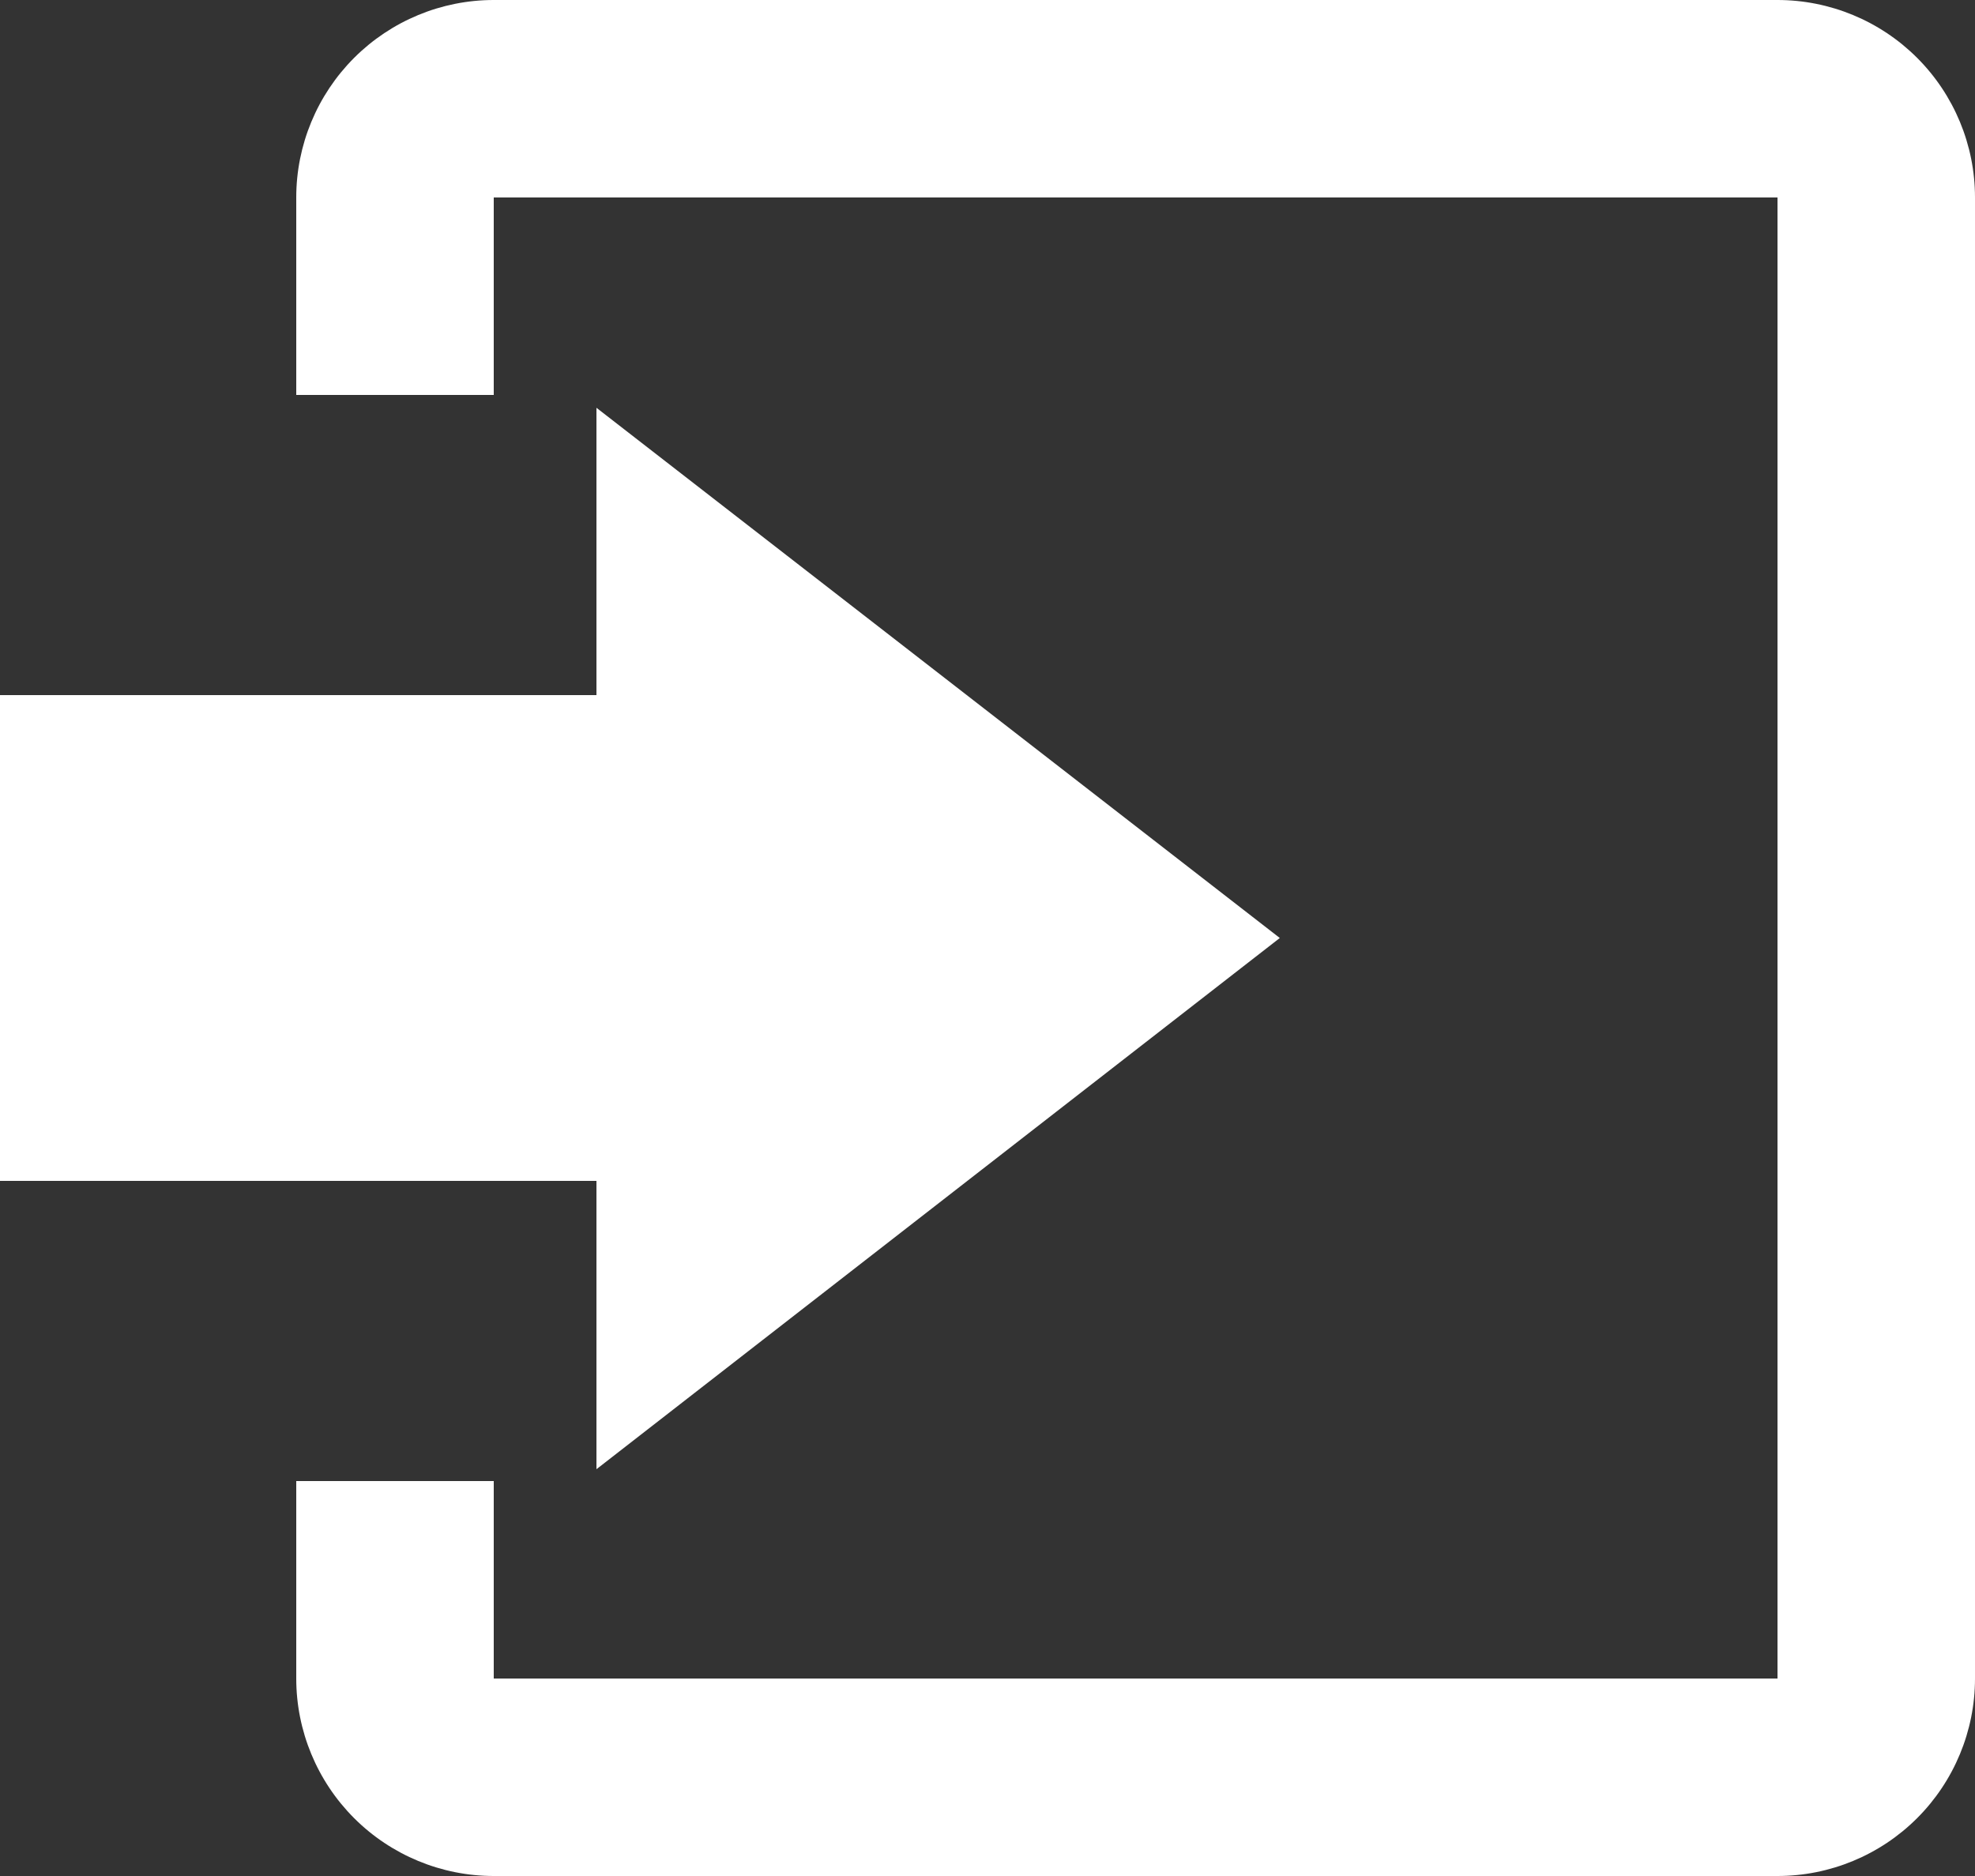 <svg width="20" height="19" fill="none" xmlns="http://www.w3.org/2000/svg"><rect width="100%" height="100%" fill="#333333" stroke="none"/><path d="M6.04 14.88l6.92-5.38-6.92-5.37v2.91H0v4.92h6.04v2.92z" fill="#fff"/><path d="M18 0H5c-.53 0-1.039.211-1.414.586C3.211.961 3 1.47 3 2v2h2V2h13v15H5v-2H3v2c0 .53.211 1.039.586 1.414C3.961 18.789 4.47 19 5 19h13c.53 0 1.039-.211 1.414-.586S20 17.53 20 17V2c0-.53-.211-1.039-.586-1.414C19.039.211 18.53 0 18 0z" fill="#fff"/></svg>